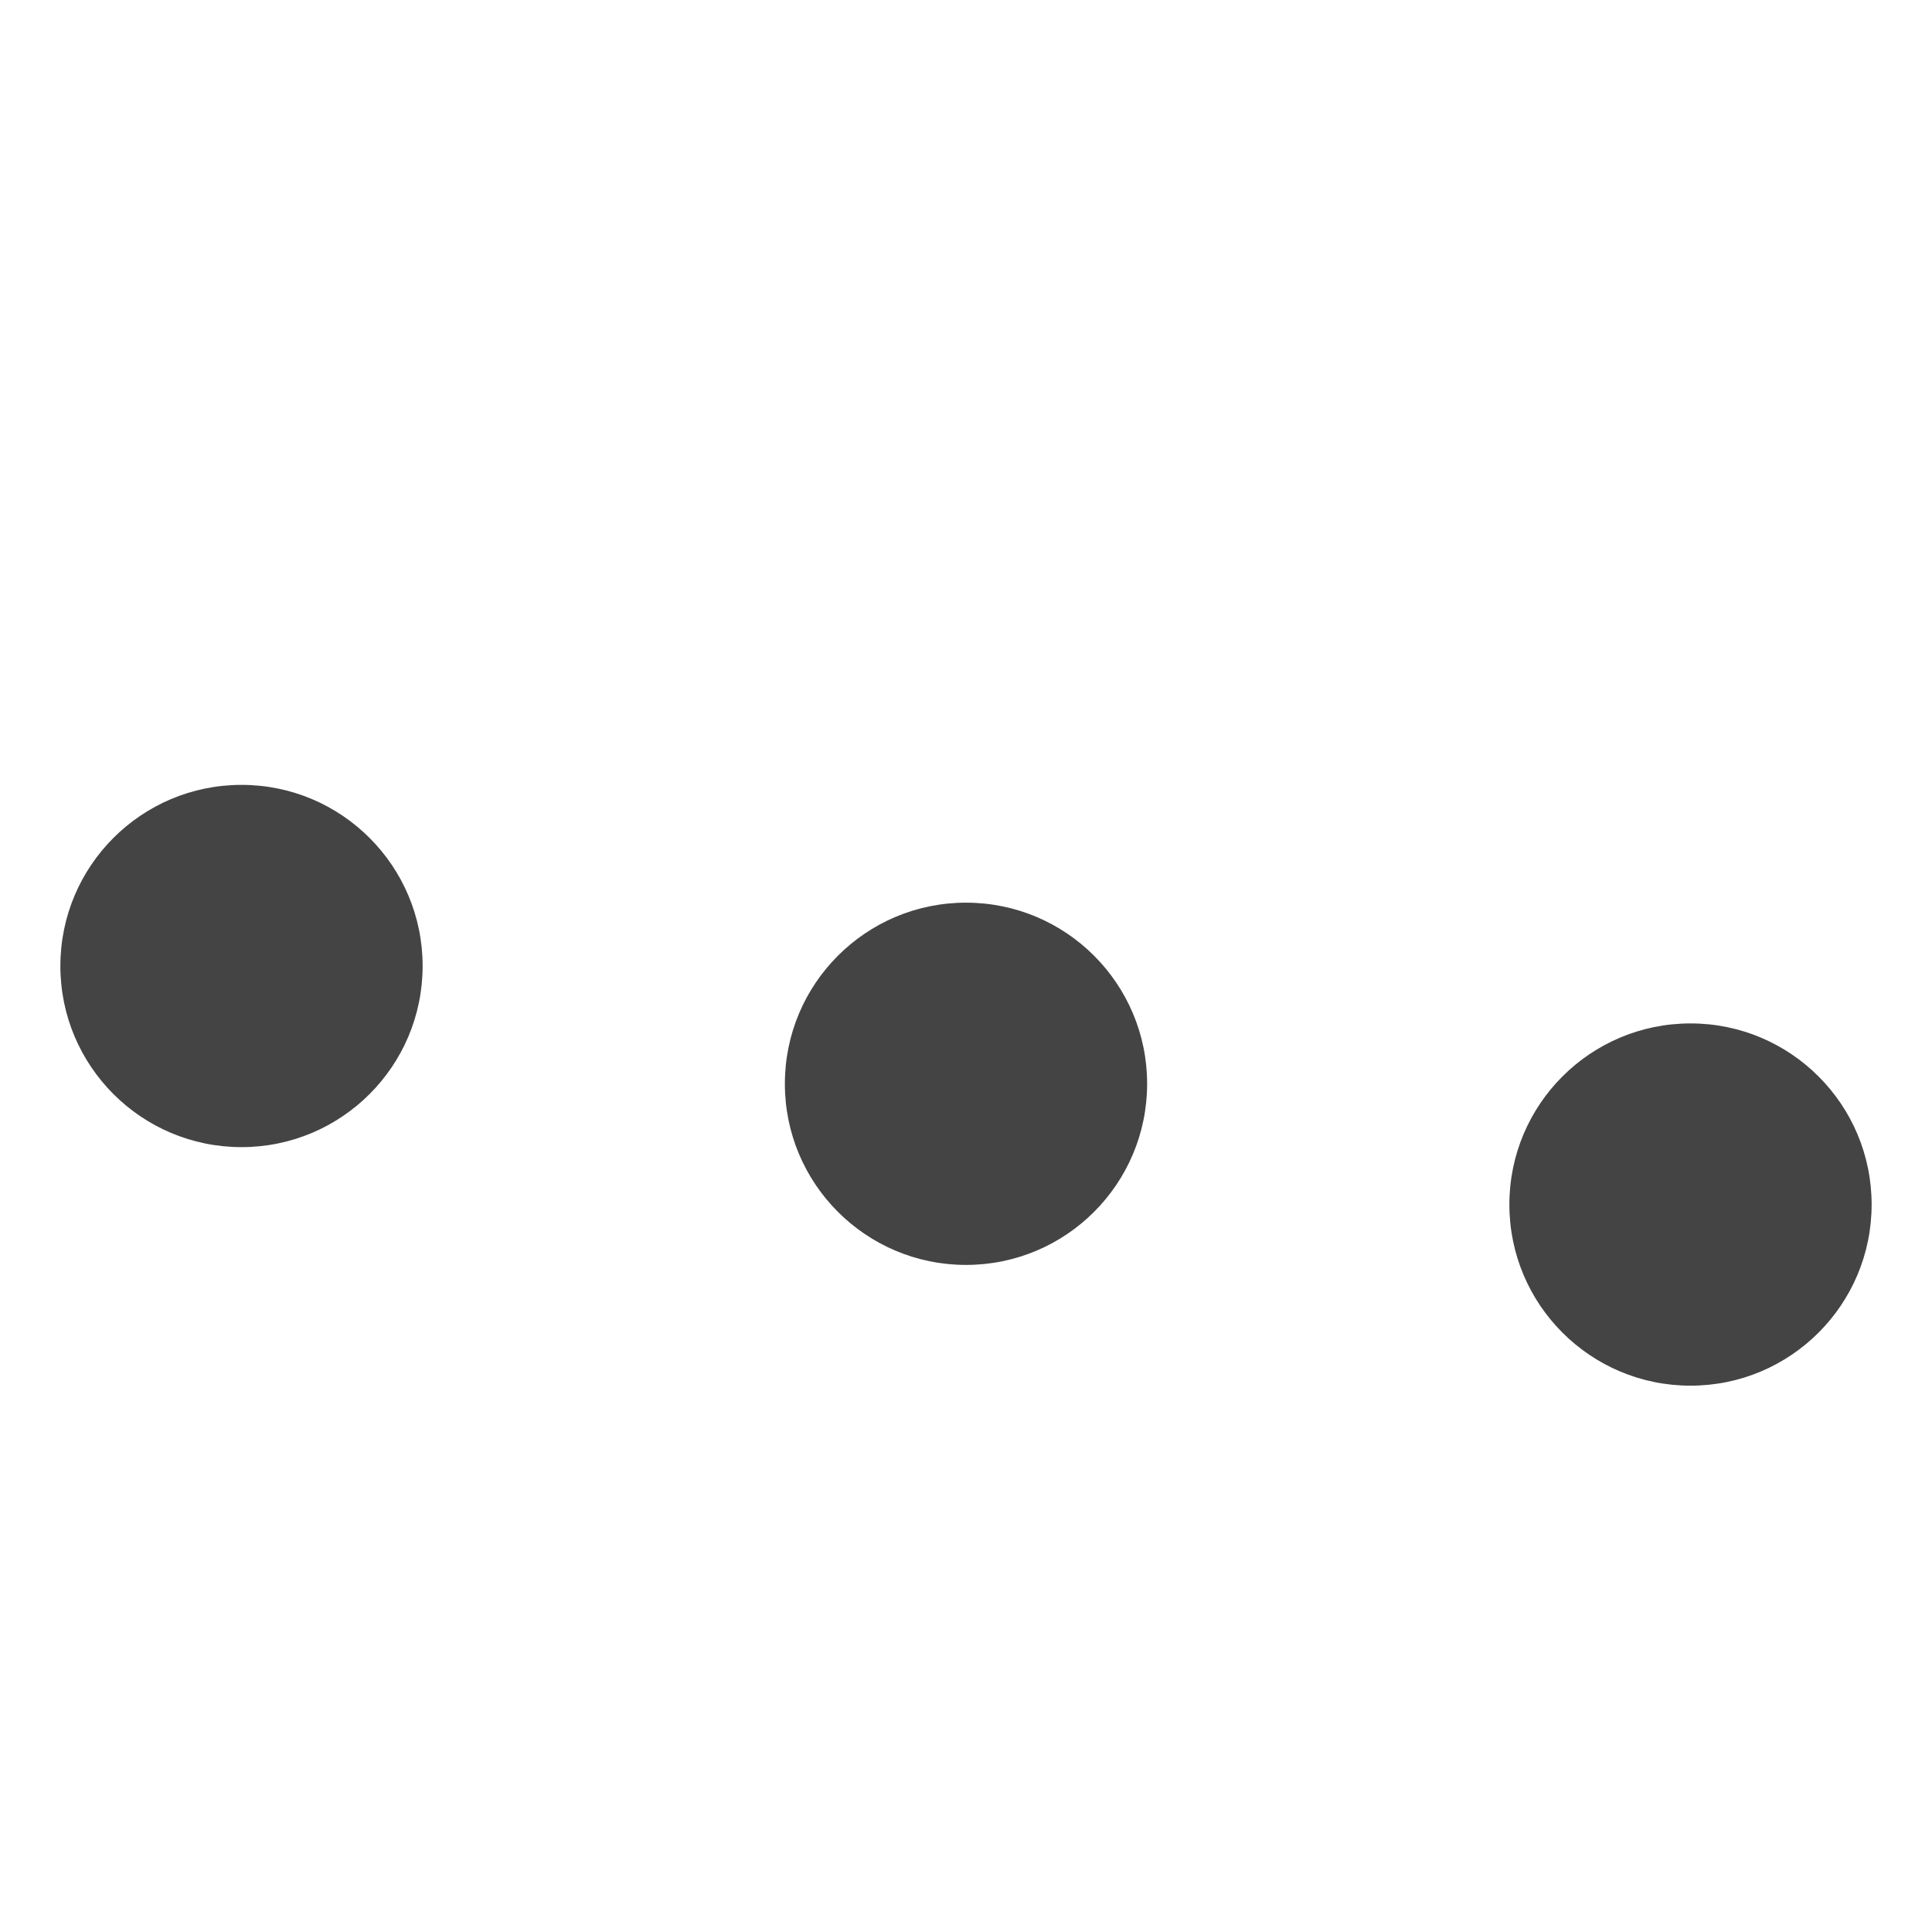 <svg xmlns="http://www.w3.org/2000/svg" xmlns:xlink="http://www.w3.org/1999/xlink" x="0px" y="0px" width="32px" height="32px" viewBox="0 0 32 32"><g >
<circle class="nc-dots-5-2" data-color="color-2" fill="#444444" cx="16" cy="16" r="3" transform="translate(0 1.951)"/>
<circle class="nc-dots-5-1" fill="#444444" cx="4" cy="16" r="3" transform="translate(0 0)"/>
<circle class="nc-dots-5-3" fill="#444444" cx="28" cy="16" r="3" transform="translate(0 3.951)"/>
</g><script type="text/javascript">function dotsFiveStep(t){startDots5||(startDots5=t);var e=t-startDots5,n=Math.min(e/40,23);930&gt;e||(startDots5+=930),window.requestAnimationFrame(dotsFiveStep);var a=[];for(i=0;3&gt;i;i++){a[i]=Math.max(n-2*i,0);if(a[i]&gt;8)(a[i]=16-a[i]);a[i]=Math.max(a[i],0),circleDots5[i].setAttribute("transform","translate(0 "+a[i]+")")}}!function(){var t=0;window.requestAnimationFrame||(window.requestAnimationFrame=function(e){var i=(new Date).getTime(),n=Math.max(0,16-(i-t)),a=window.setTimeout(function(){e(i+n)},n);return t=i+n,a})}();var circleDots5=[],startDots5=null;circleDots5[0]=document.getElementsByClassName("nc-dots-5-1")[0],circleDots5[1]=document.getElementsByClassName("nc-dots-5-2")[0],circleDots5[2]=document.getElementsByClassName("nc-dots-5-3")[0],window.requestAnimationFrame(dotsFiveStep);</script></svg>